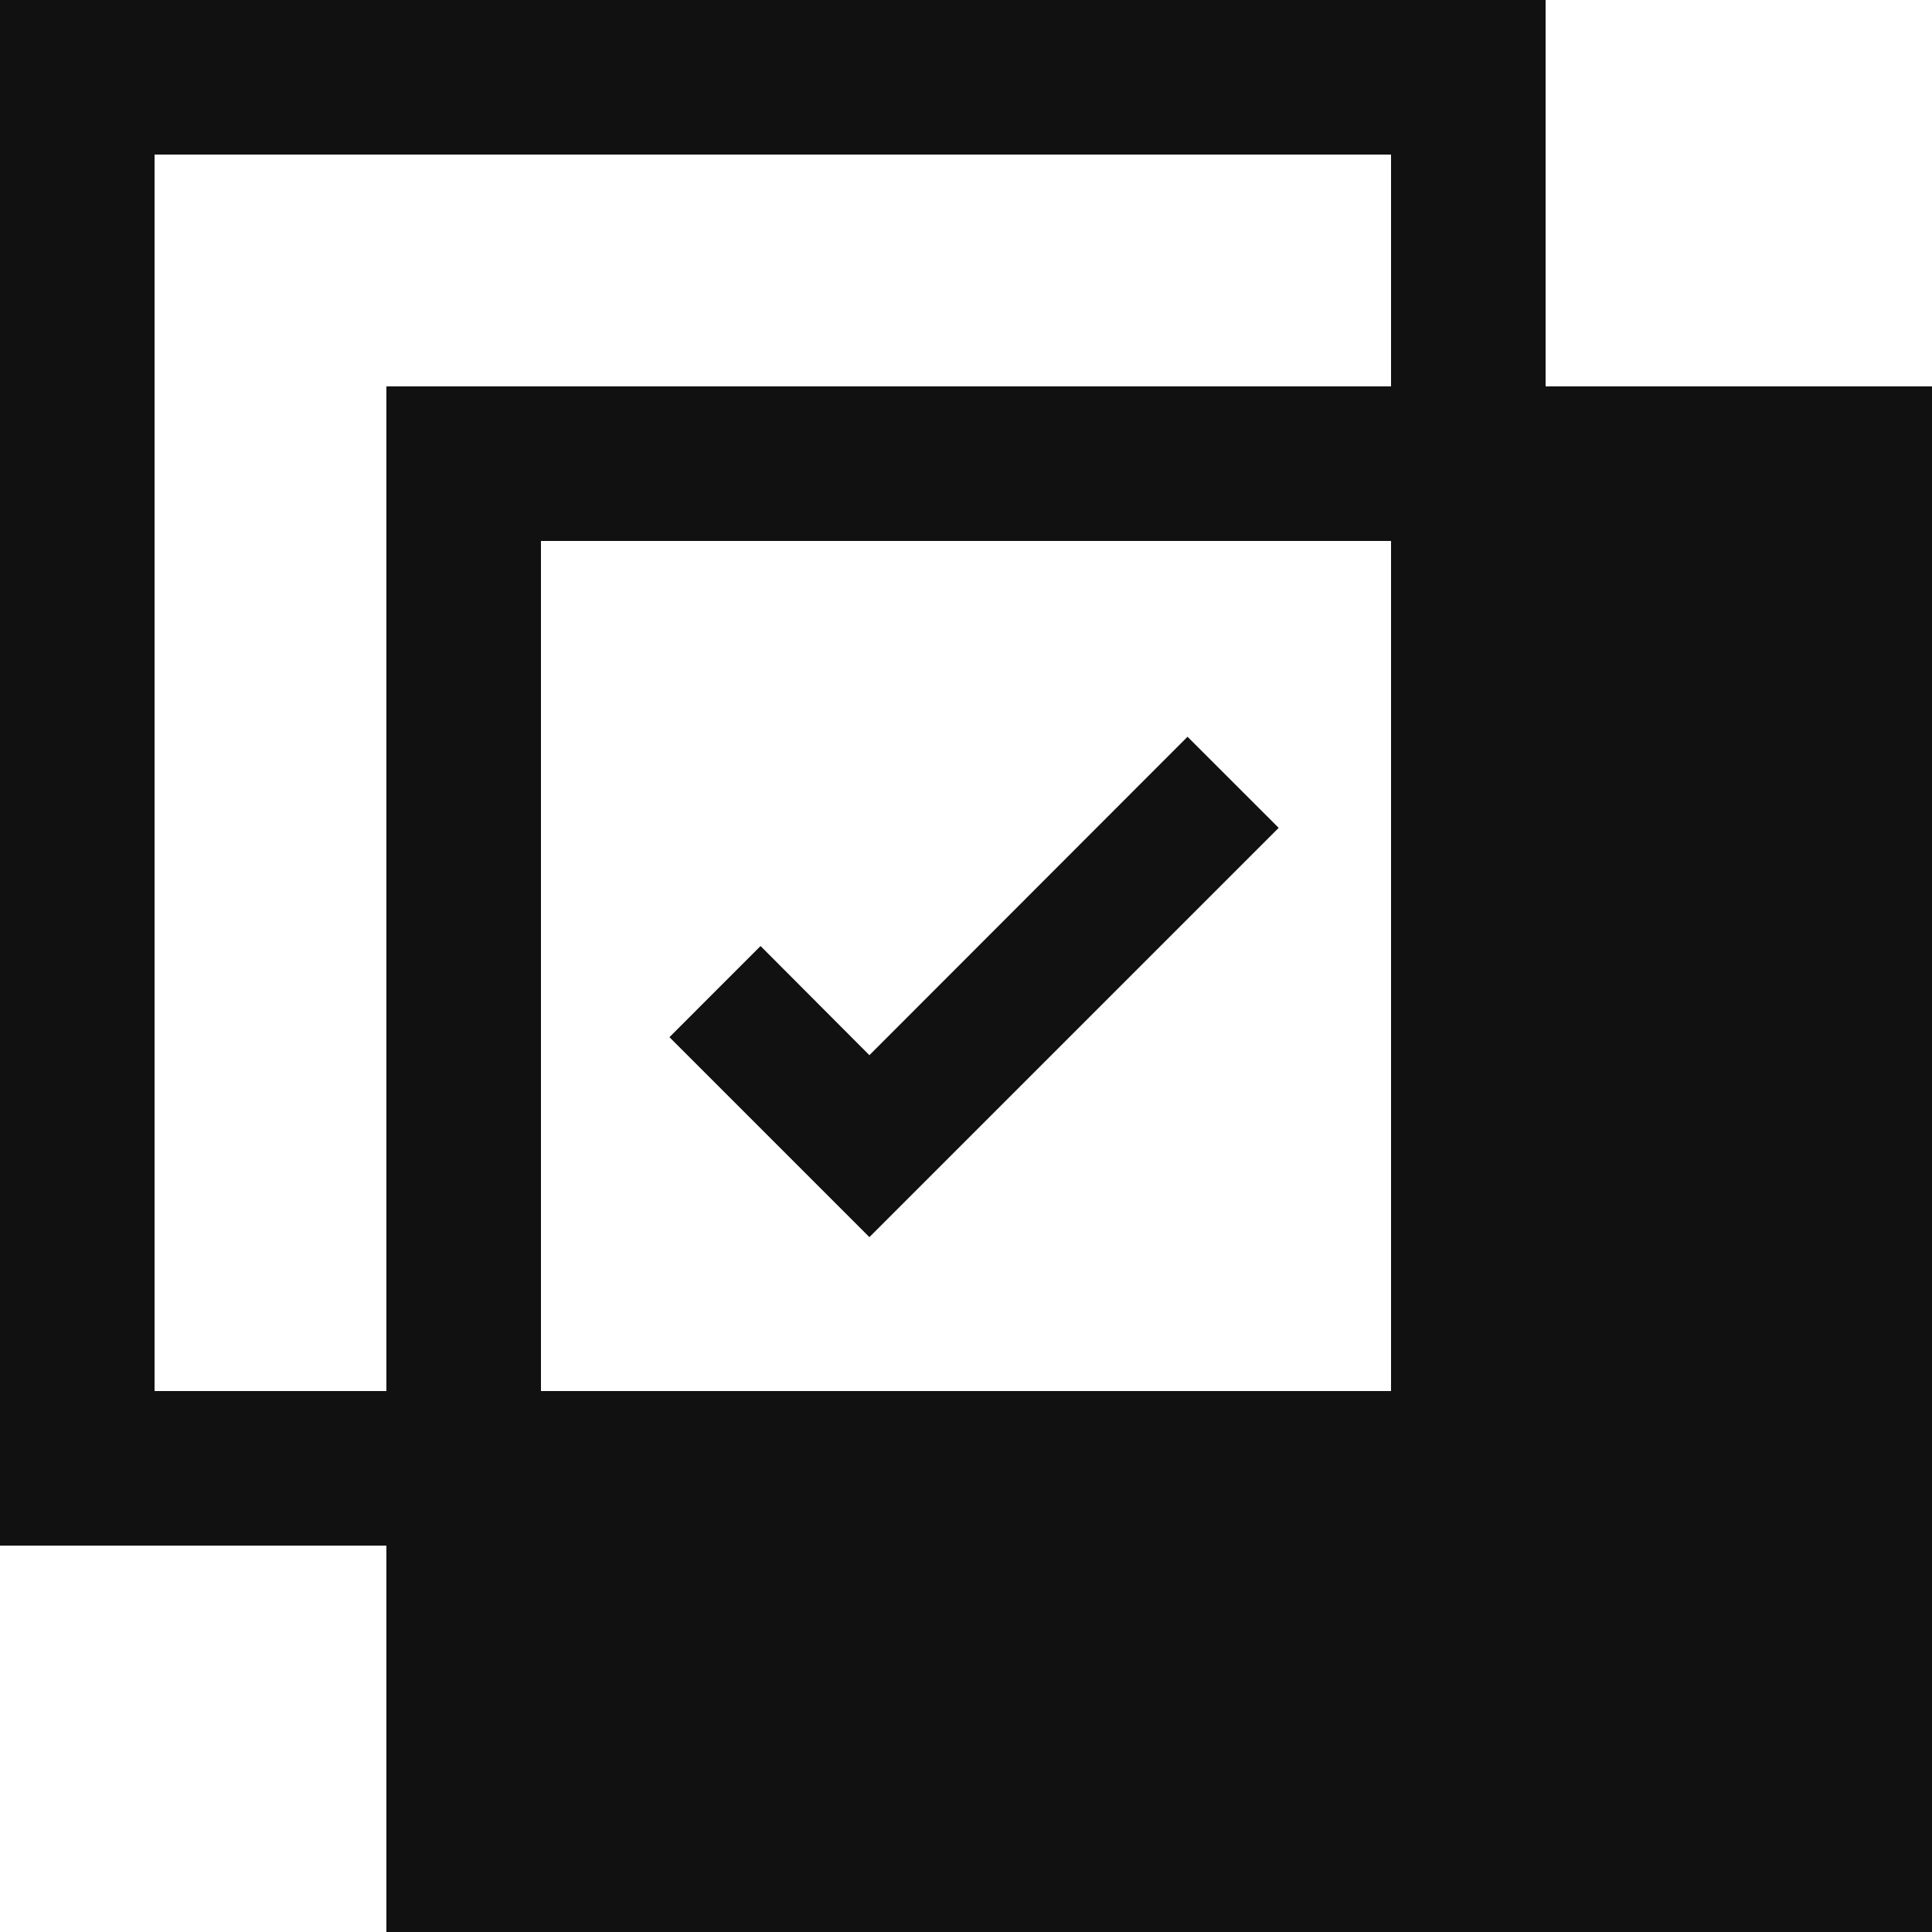 <svg width="50" height="50" viewBox="0 0 50 50" fill="none" xmlns="http://www.w3.org/2000/svg">
<g clip-path="url(#clip0_1_9)">
<rect x="2" y="2" width="36" height="36" stroke="#111111" stroke-width="4"/>
<rect x="12" y="12" width="36" height="36" stroke="#111111" stroke-width="4"/>
<rect x="12" y="39" width="36" height="9" fill="#111111" stroke="#111111" stroke-width="4"/>
<rect x="40" y="14" width="8" height="29" fill="#111111" stroke="#111111" stroke-width="4"/>
<path d="M22.5 32.017L17.325 26.842L19.683 24.483L22.5 27.308L30.733 19.067L33.092 21.425L22.5 32.017Z" fill="#111111"/>
</g>
<defs>
<clipPath id="clip0_1_9">
<rect width="50" height="50" fill="white"/>
</clipPath>
</defs>
</svg>
